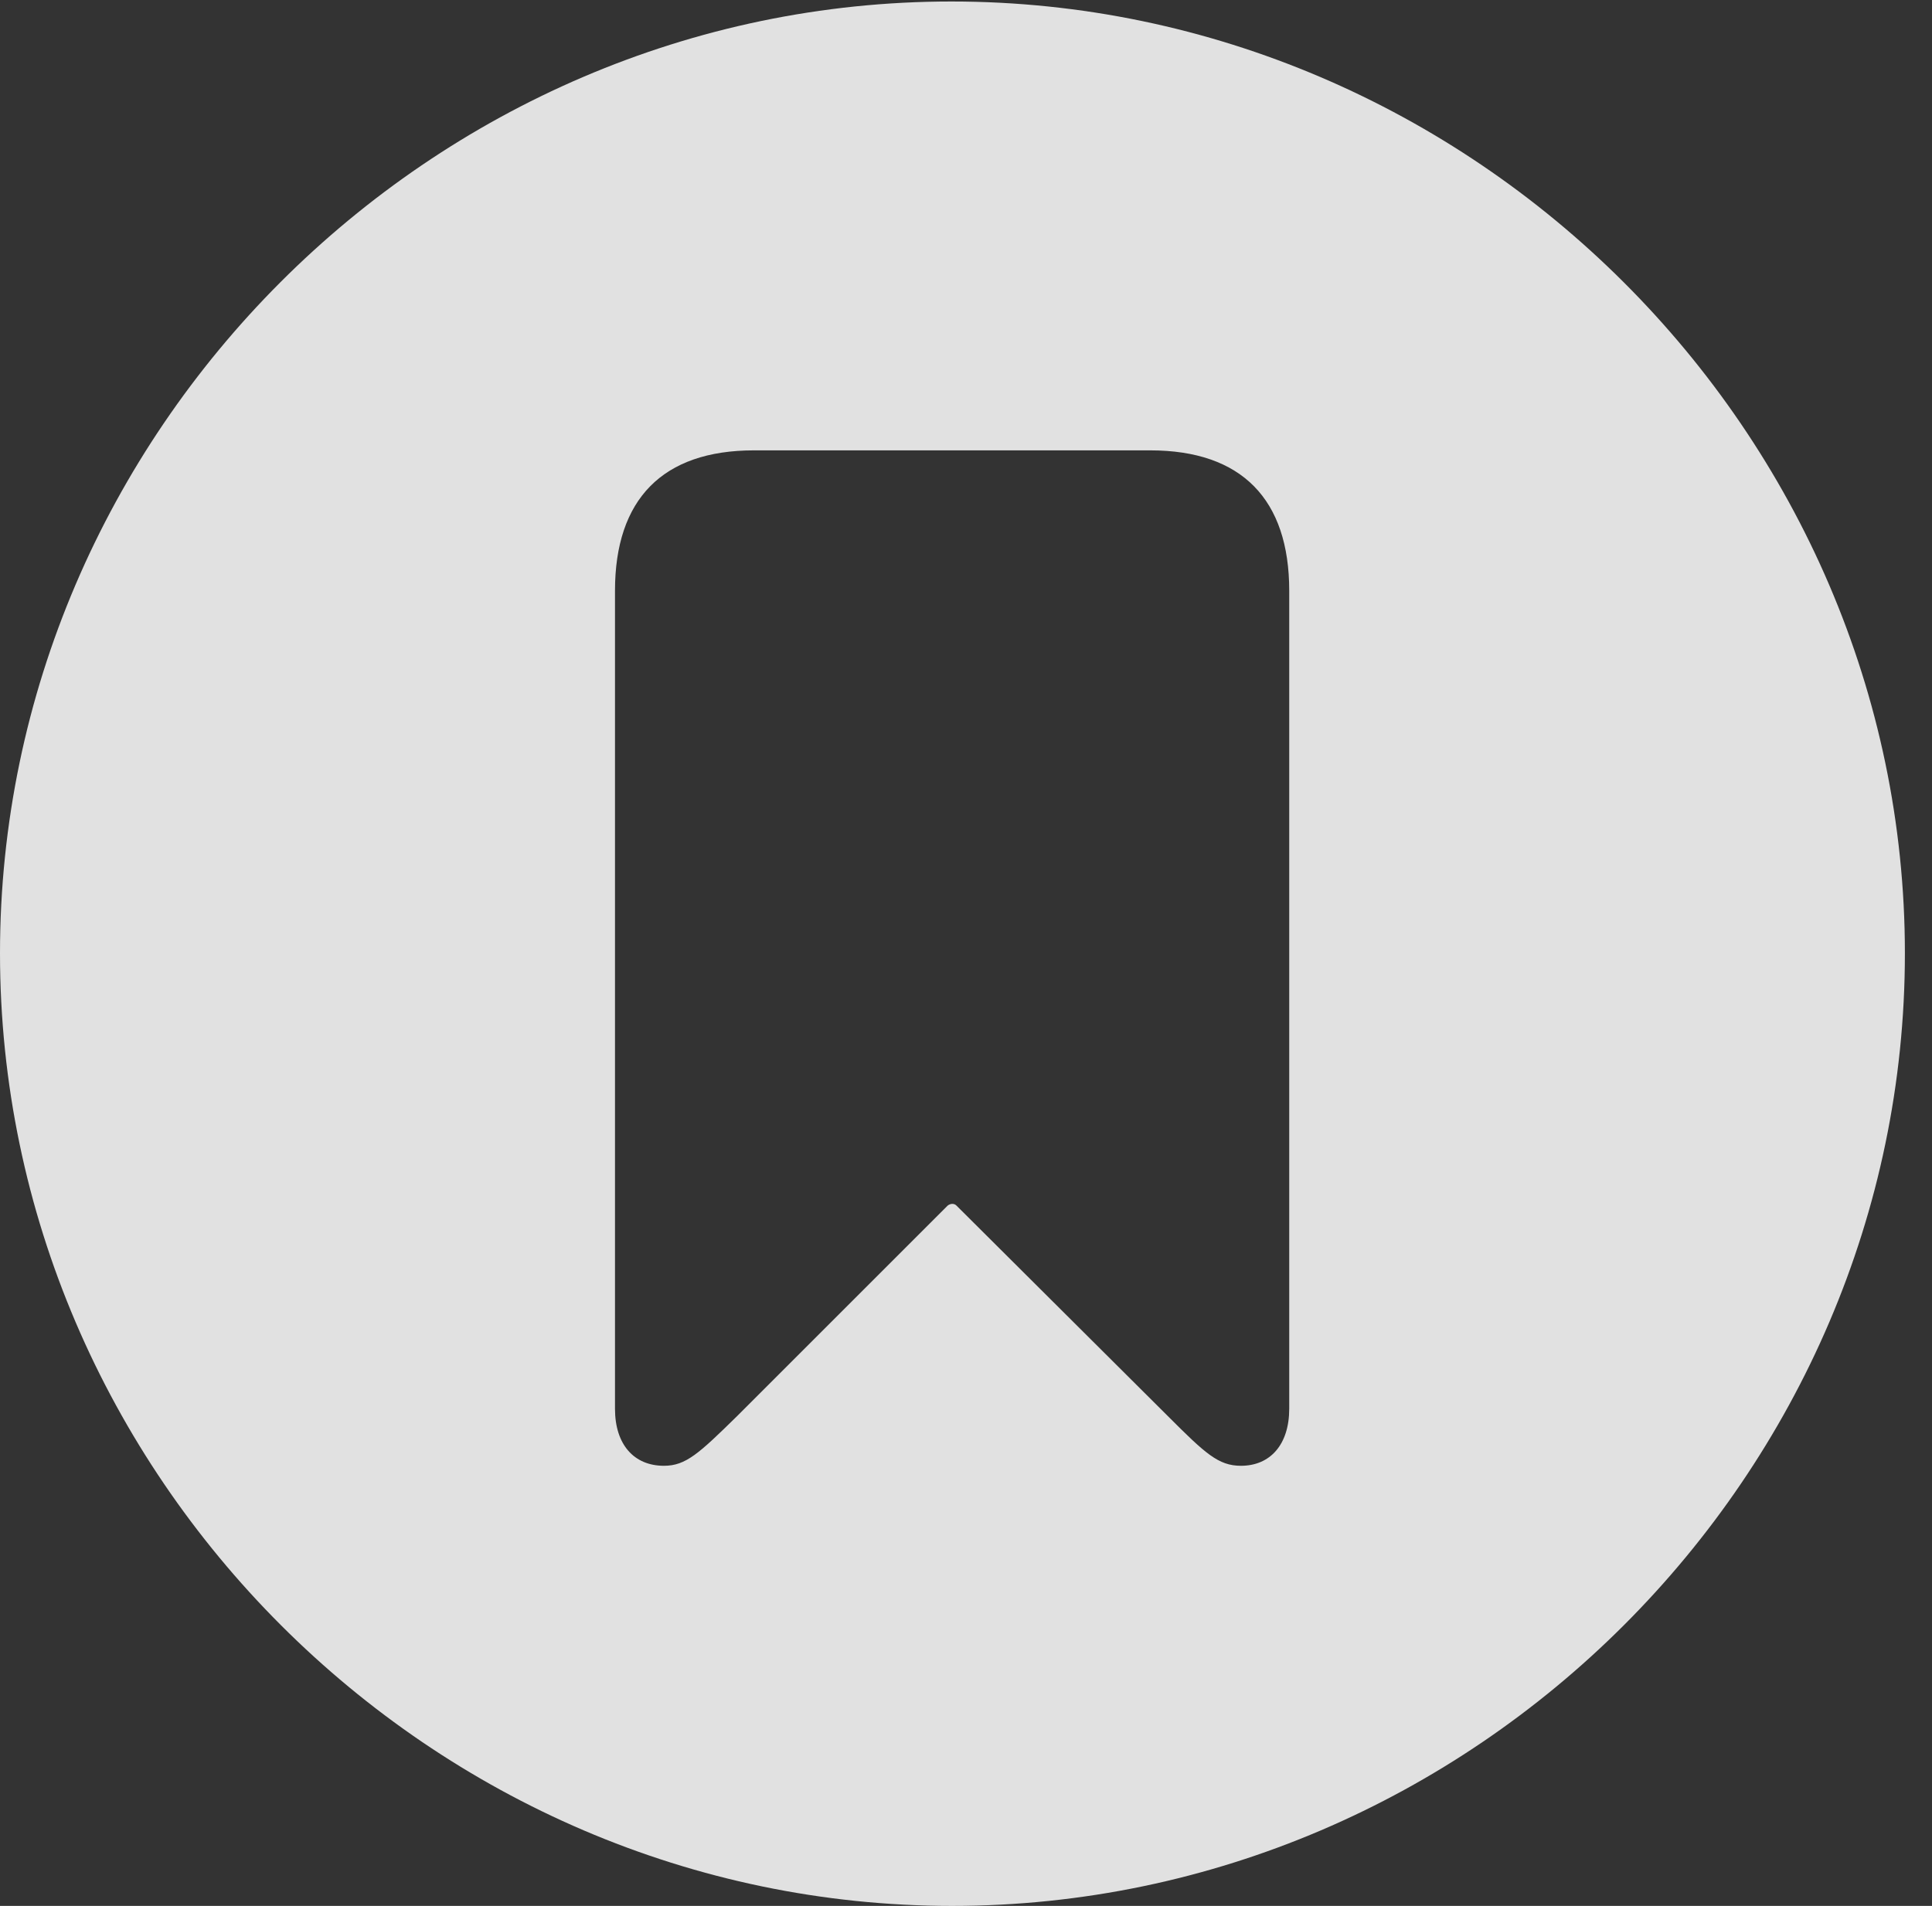 <?xml version="1.0" encoding="UTF-8"?>
<!--Generator: Apple Native CoreSVG 232.5-->
<!DOCTYPE svg
PUBLIC "-//W3C//DTD SVG 1.1//EN"
       "http://www.w3.org/Graphics/SVG/1.1/DTD/svg11.dtd">
<svg version="1.1" xmlns="http://www.w3.org/2000/svg" xmlns:xlink="http://www.w3.org/1999/xlink" width="25.801" height="25.459">
 <rect width="100%" height="100%" fill="#333333" stroke="none"/>
 <g>
  <rect height="25.459" opacity="0" width="25.801" x="0" y="0"/>
  <path d="M25.439 12.734C25.439 19.697 19.678 25.459 12.715 25.459C5.762 25.459 0 19.697 0 12.734C0 5.781 5.752 0.02 12.705 0.02C19.668 0.02 25.439 5.781 25.439 12.734ZM10.068 6.016C8.848 6.016 8.213 6.67 8.213 7.891L8.213 18.818C8.213 19.297 8.467 19.58 8.867 19.58C9.16 19.58 9.336 19.414 9.844 18.916L12.656 16.104C12.695 16.074 12.744 16.074 12.773 16.104L15.596 18.916C16.094 19.414 16.27 19.58 16.572 19.58C16.963 19.58 17.217 19.297 17.217 18.818L17.217 7.891C17.217 6.67 16.582 6.016 15.361 6.016Z" fill="#ffffff" fill-opacity="0.85"/>
 </g>
</svg>
